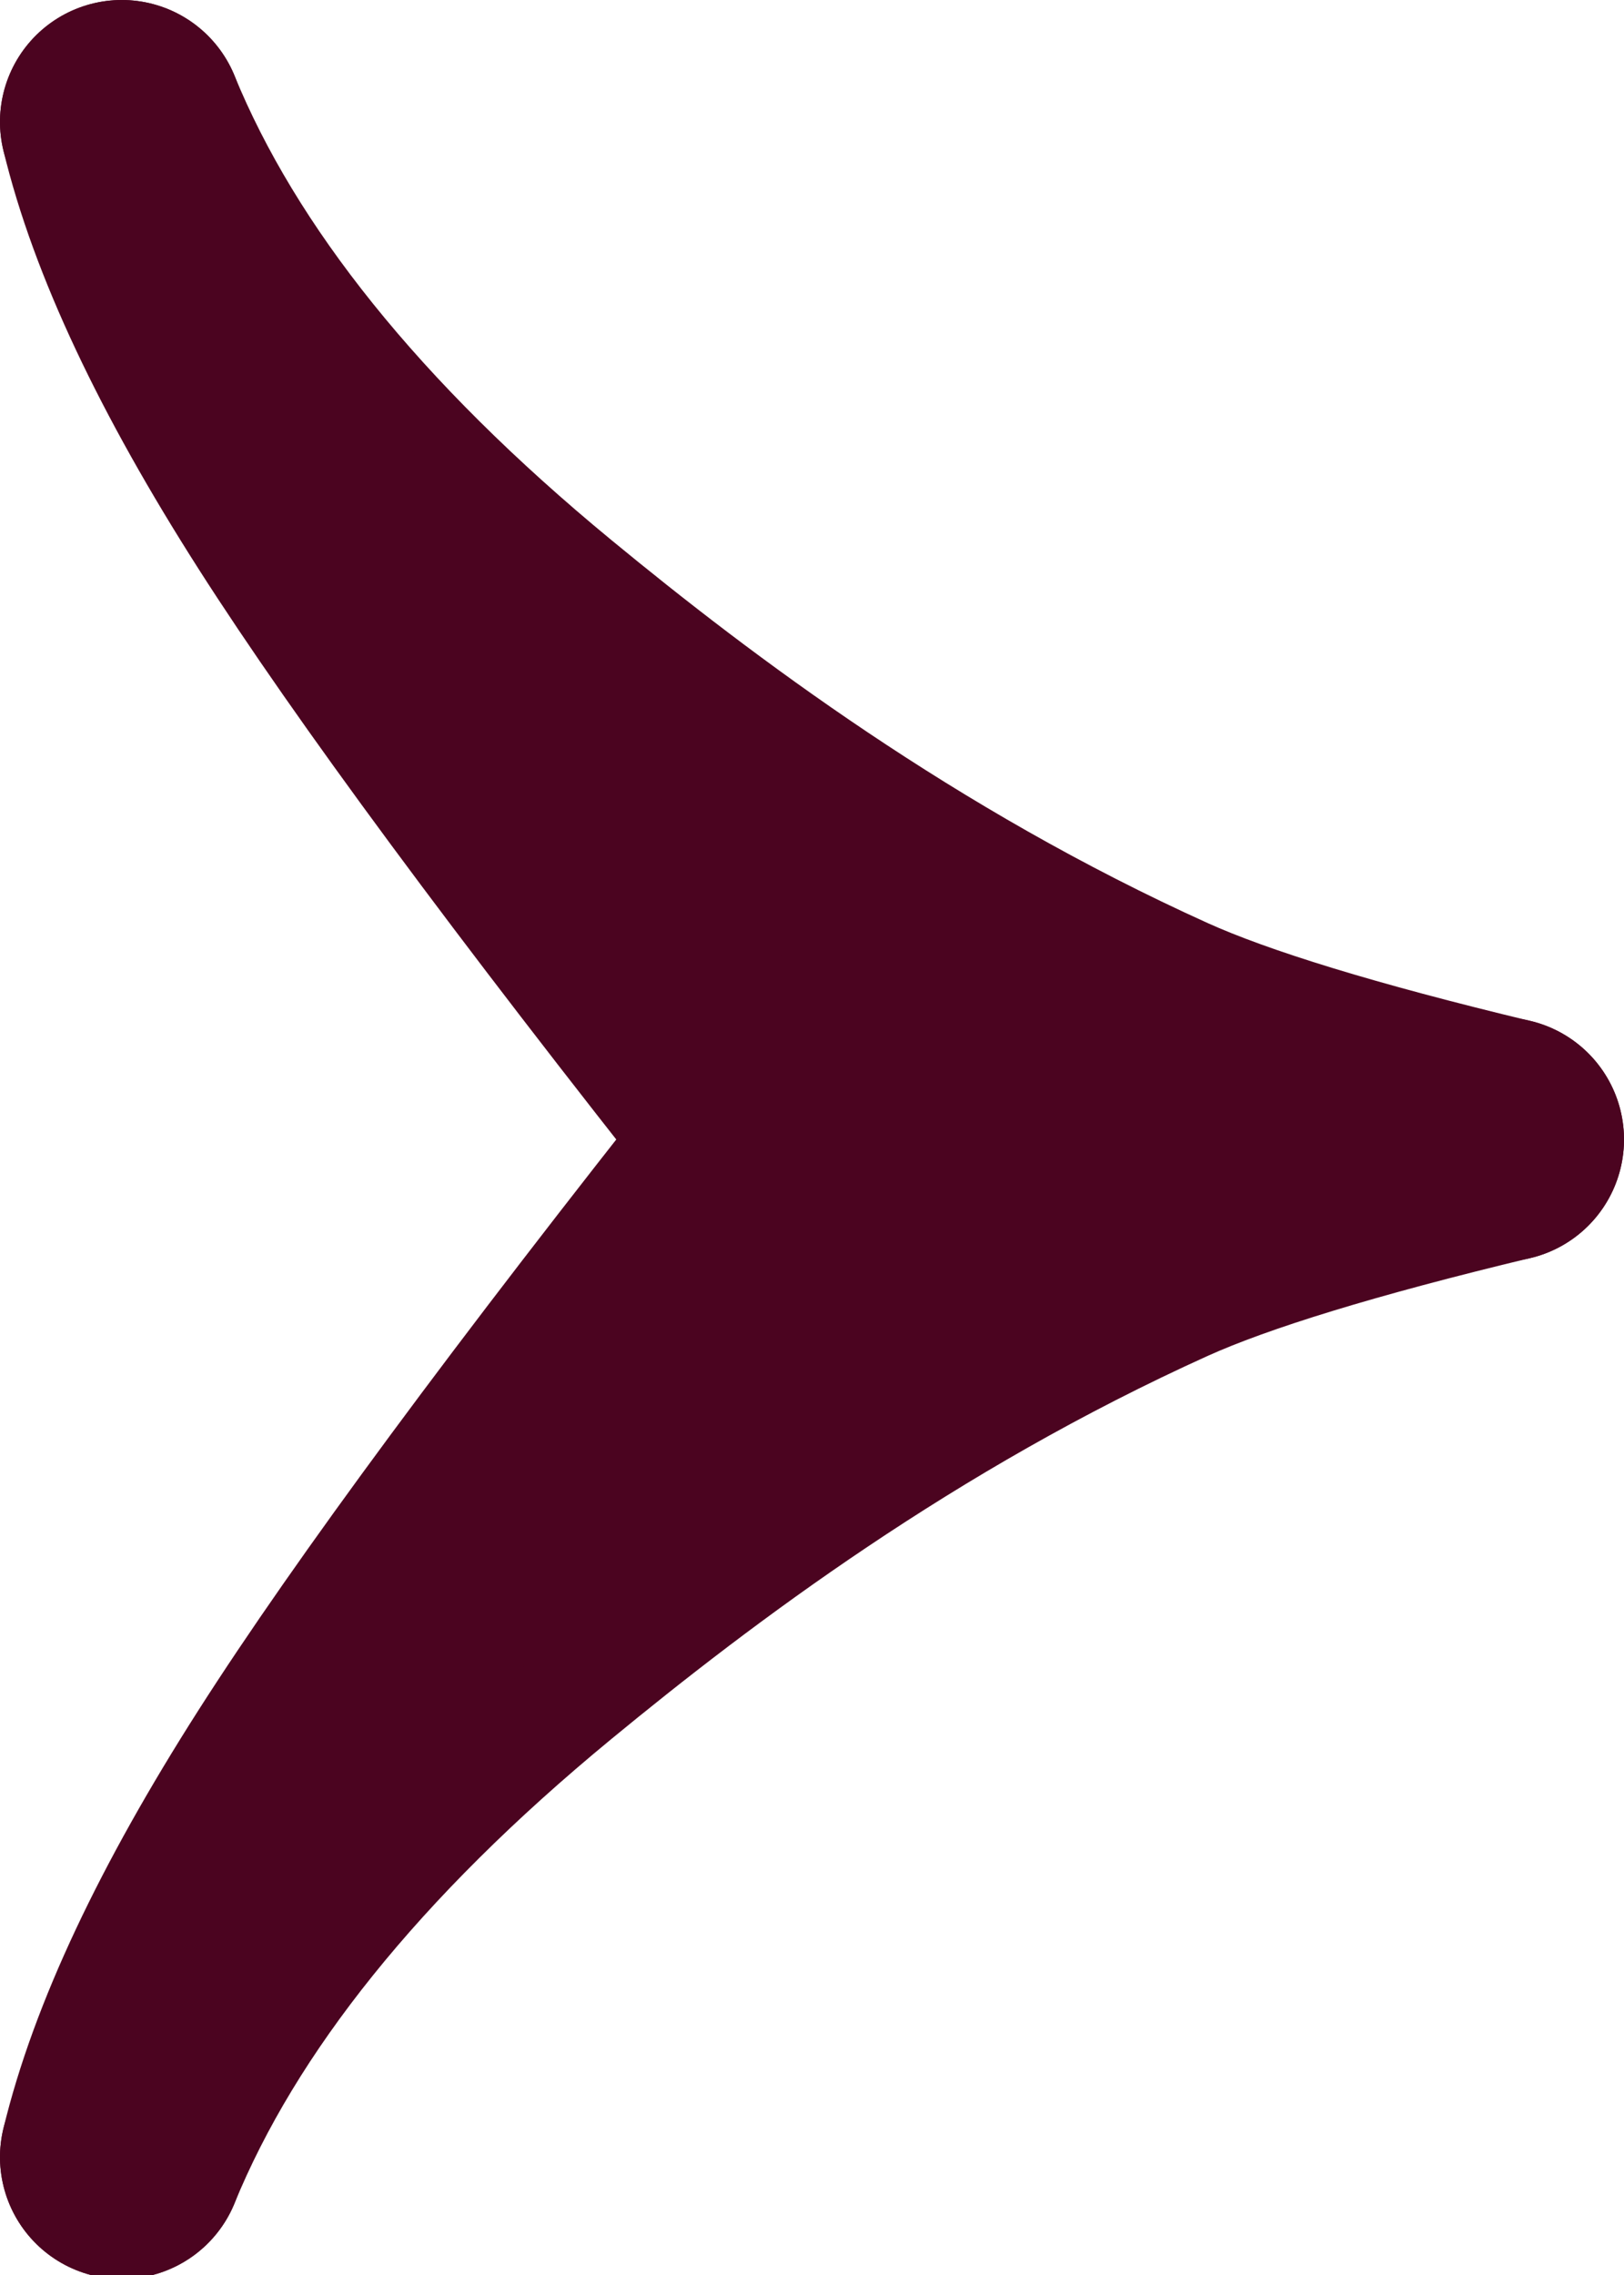 <?xml version="1.0" encoding="UTF-8"?>
<svg width="20px" height="28px" viewBox="0 0 20 28" version="1.1" xmlns="http://www.w3.org/2000/svg" xmlns:xlink="http://www.w3.org/1999/xlink">
    <!-- Generator: Sketch 54.1 (76490) - https://sketchapp.com -->
    <title>ArrowRight</title>
    <desc>Created with Sketch.</desc>
    <g id="Symbols" stroke="none" stroke-width="1" fill="none" fill-rule="evenodd">
        <g id="ArrowRight">
            <g transform="translate(10, 14.5) scale(-1, 1) rotate(90) translate(-10, -14.5) translate(-3, 6)">
                <path d="M-9.76996262e-15,0 C2.139,0.878 4.239,2.568 6.3,5.07 C7.772,6.858 9.742,9.466 11.229,12.758 C11.625,13.635 12.057,15.05 12.525,17" id="Line-11" stroke="#4B0420" stroke-width="3" stroke-linecap="round"></path>
                <path d="M12.525,0 C14.664,0.878 16.764,2.568 18.824,5.07 C20.296,6.858 22.267,9.466 23.754,12.758 C24.15,13.635 24.582,15.05 25.05,17" id="Line-11" stroke="#4B0420" stroke-width="3" stroke-linecap="round" transform="translate(18.787, 8.5) scale(-1, 1) translate(-18.787, -8.5) "></path>
                <path d="M0,0 C1.324,0.319 2.887,1.055 4.691,2.207 C6.495,3.359 9.106,5.29 12.525,8" id="Line-12" stroke="#4B0420" stroke-width="3" stroke-linecap="round"></path>
                <path d="M12.525,0 C13.849,0.319 15.412,1.055 17.216,2.207 C19.02,3.359 21.631,5.29 25.05,8" id="Line-12" stroke="#4B0420" stroke-width="3" stroke-linecap="round" transform="translate(18.787, 4) scale(-1, 1) translate(-18.787, -4) "></path>
                <polygon id="Triangle" fill="#4B0420" transform="translate(12.525, 10.5) scale(1, -1) translate(-12.525, -10.5) " points="12.525 7.5 15.025 13.5 10.025 13.5"></polygon>
            </g>
        </g>
    </g>
</svg>